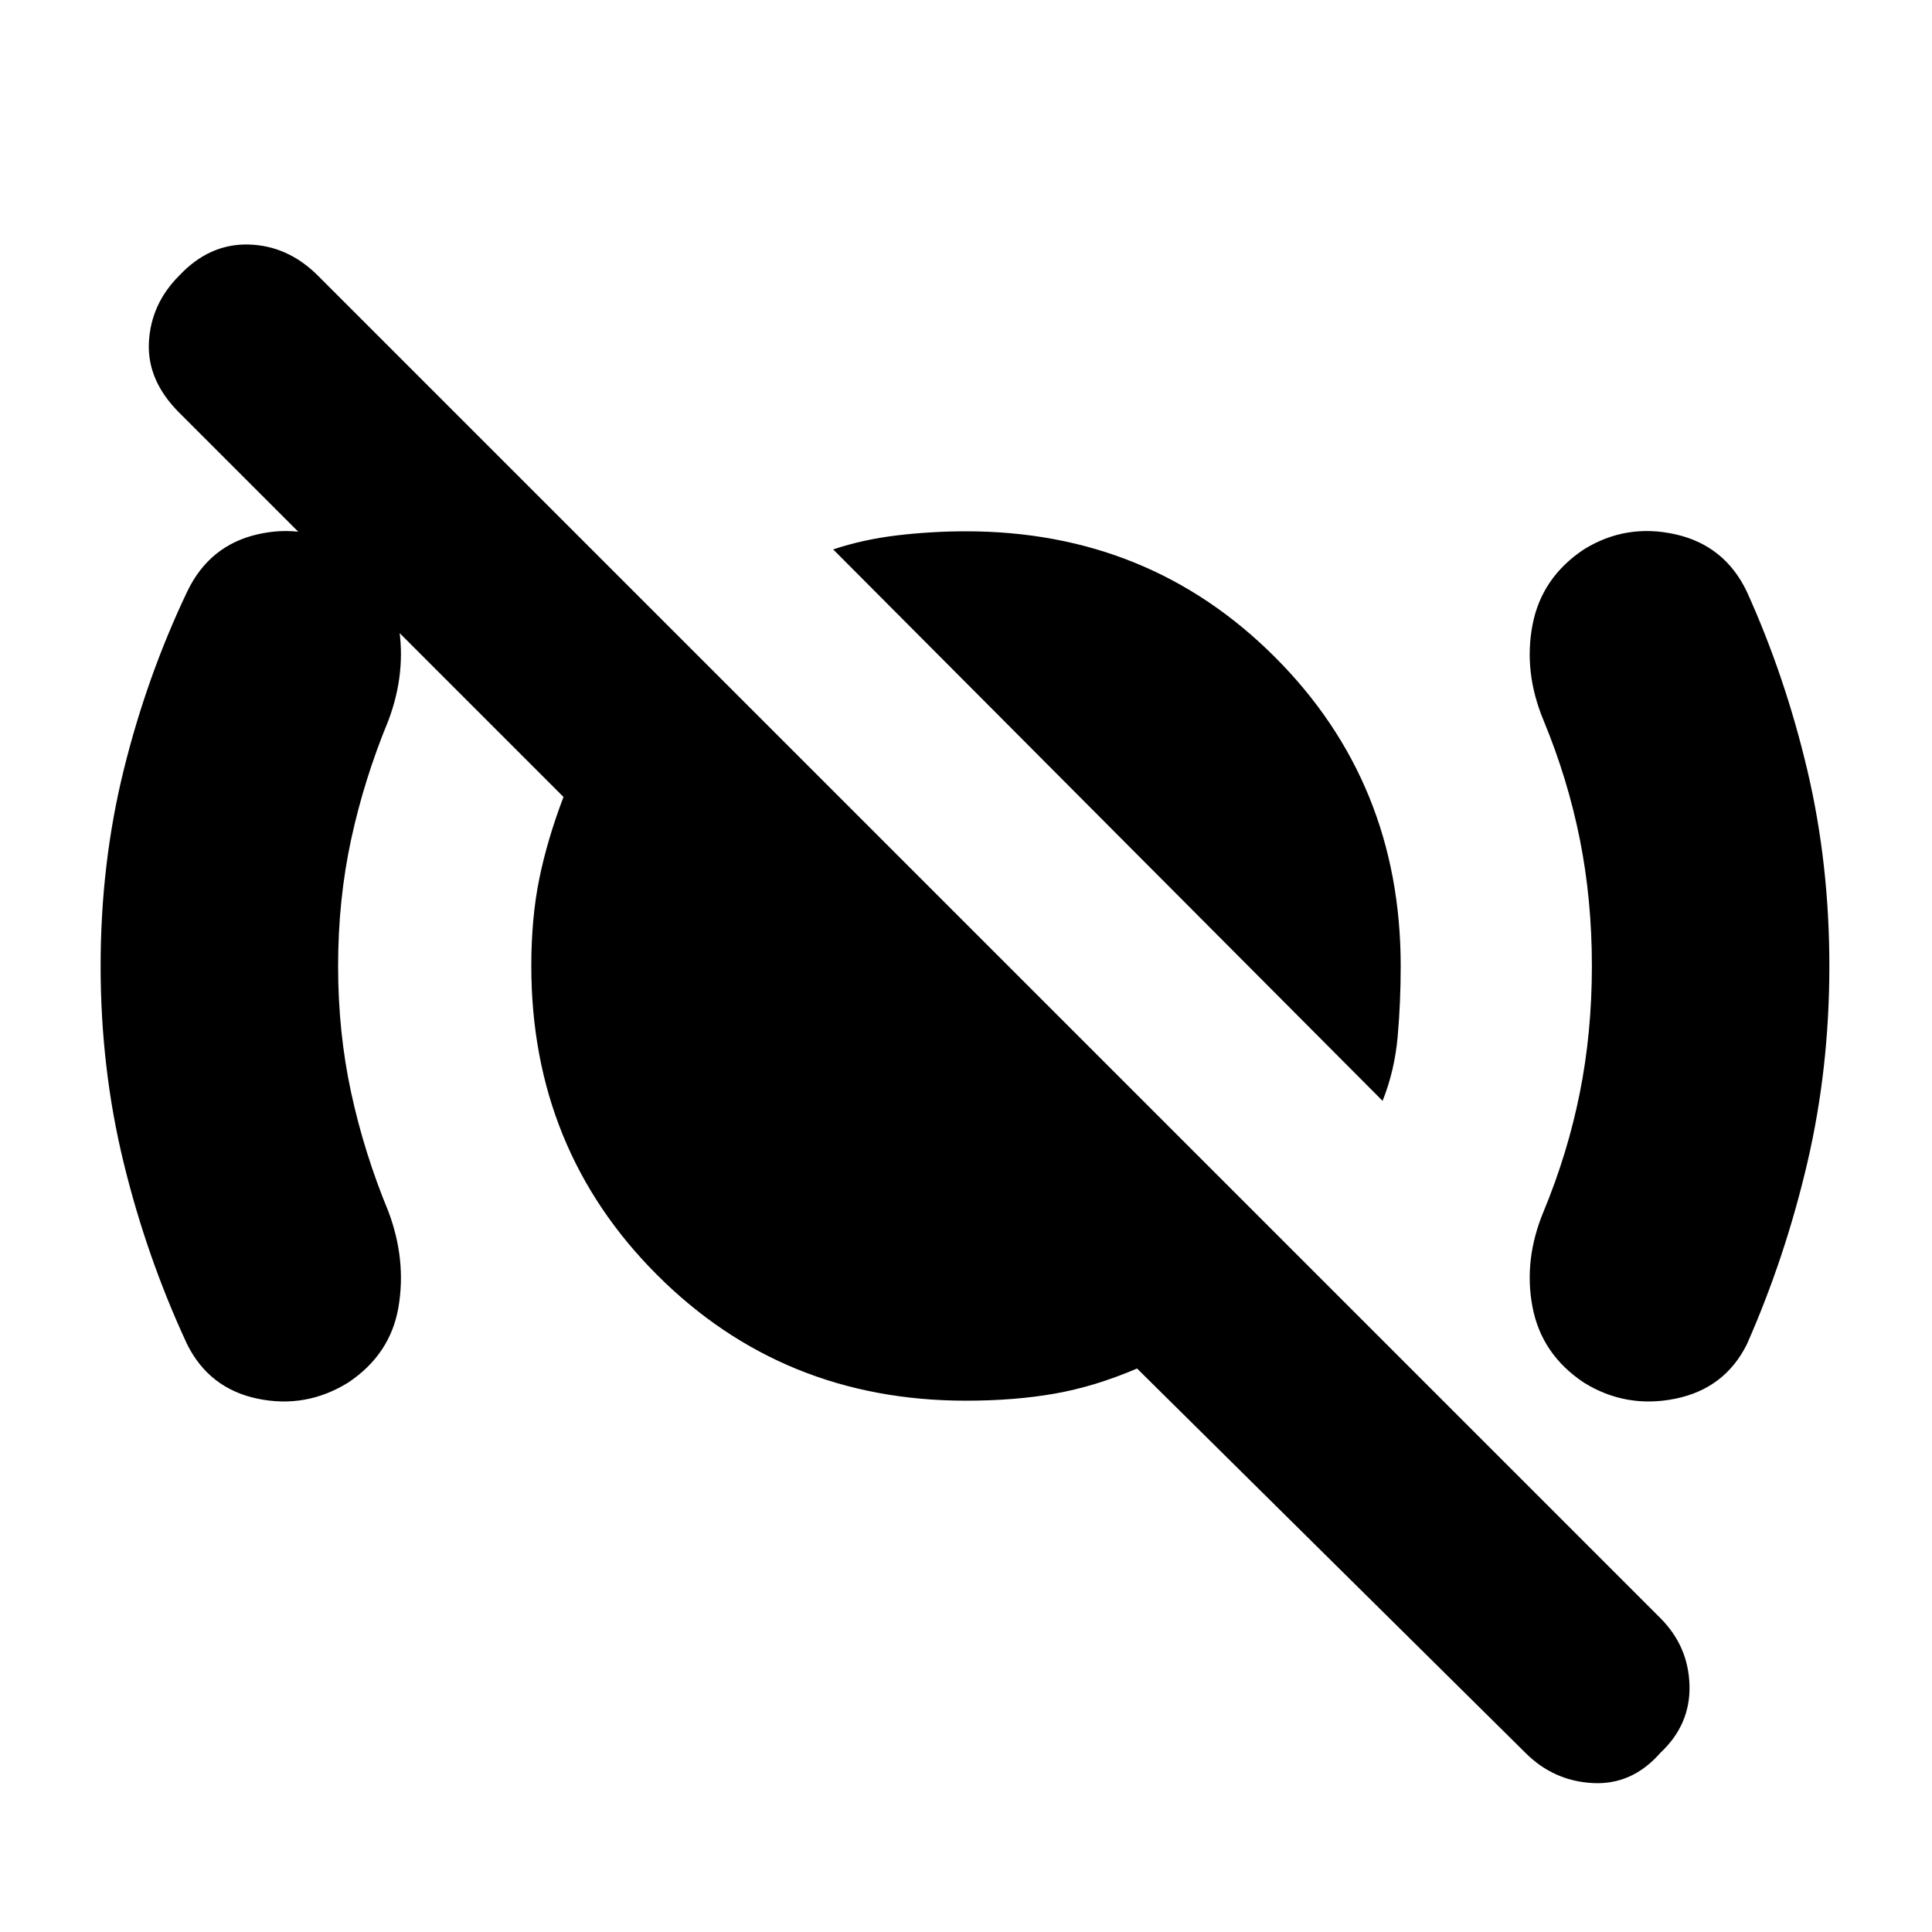 <svg xmlns="http://www.w3.org/2000/svg" height="20" viewBox="0 -960 960 960" width="20"><path d="M687-413 414-687q15-5 32-7t34-2q91 0 153.5 62.5T696-480q0 18-1.5 35t-7.5 32Zm71 324L565-280q-21 9-41 12.5t-44 3.5q-91 0-153.5-62.5T264-480q0-24 4-43.5t12-40.5L89-755q-16-16-15-35t15-33q15-16 34.5-15.5T158-823l667 667q14 14 14.5 33.5T825-89q-14 16-33.5 15T758-89ZM168-480q0 33 6.5 63t18.5 59q9 24 5 47.5T173-273q-21 13-45 8t-35-27q-20-43-31.5-90T50-480q0-51 11.5-97.5T93-666q11-23 35-28.5t45 7.5q21 14 25 37.5t-5 47.5q-12 29-18.5 59t-6.5 63Zm623 0q0-33-6-63t-18-59q-10-24-5.5-47.5T787-687q21-13 45.5-7.5T868-666q19 42 30 88.5t11 97.5q0 51-11 98t-30 90q-11 22-35.5 27t-45.5-8q-21-14-25.5-37.5T767-358q12-29 18-59t6-63Z"/></svg>